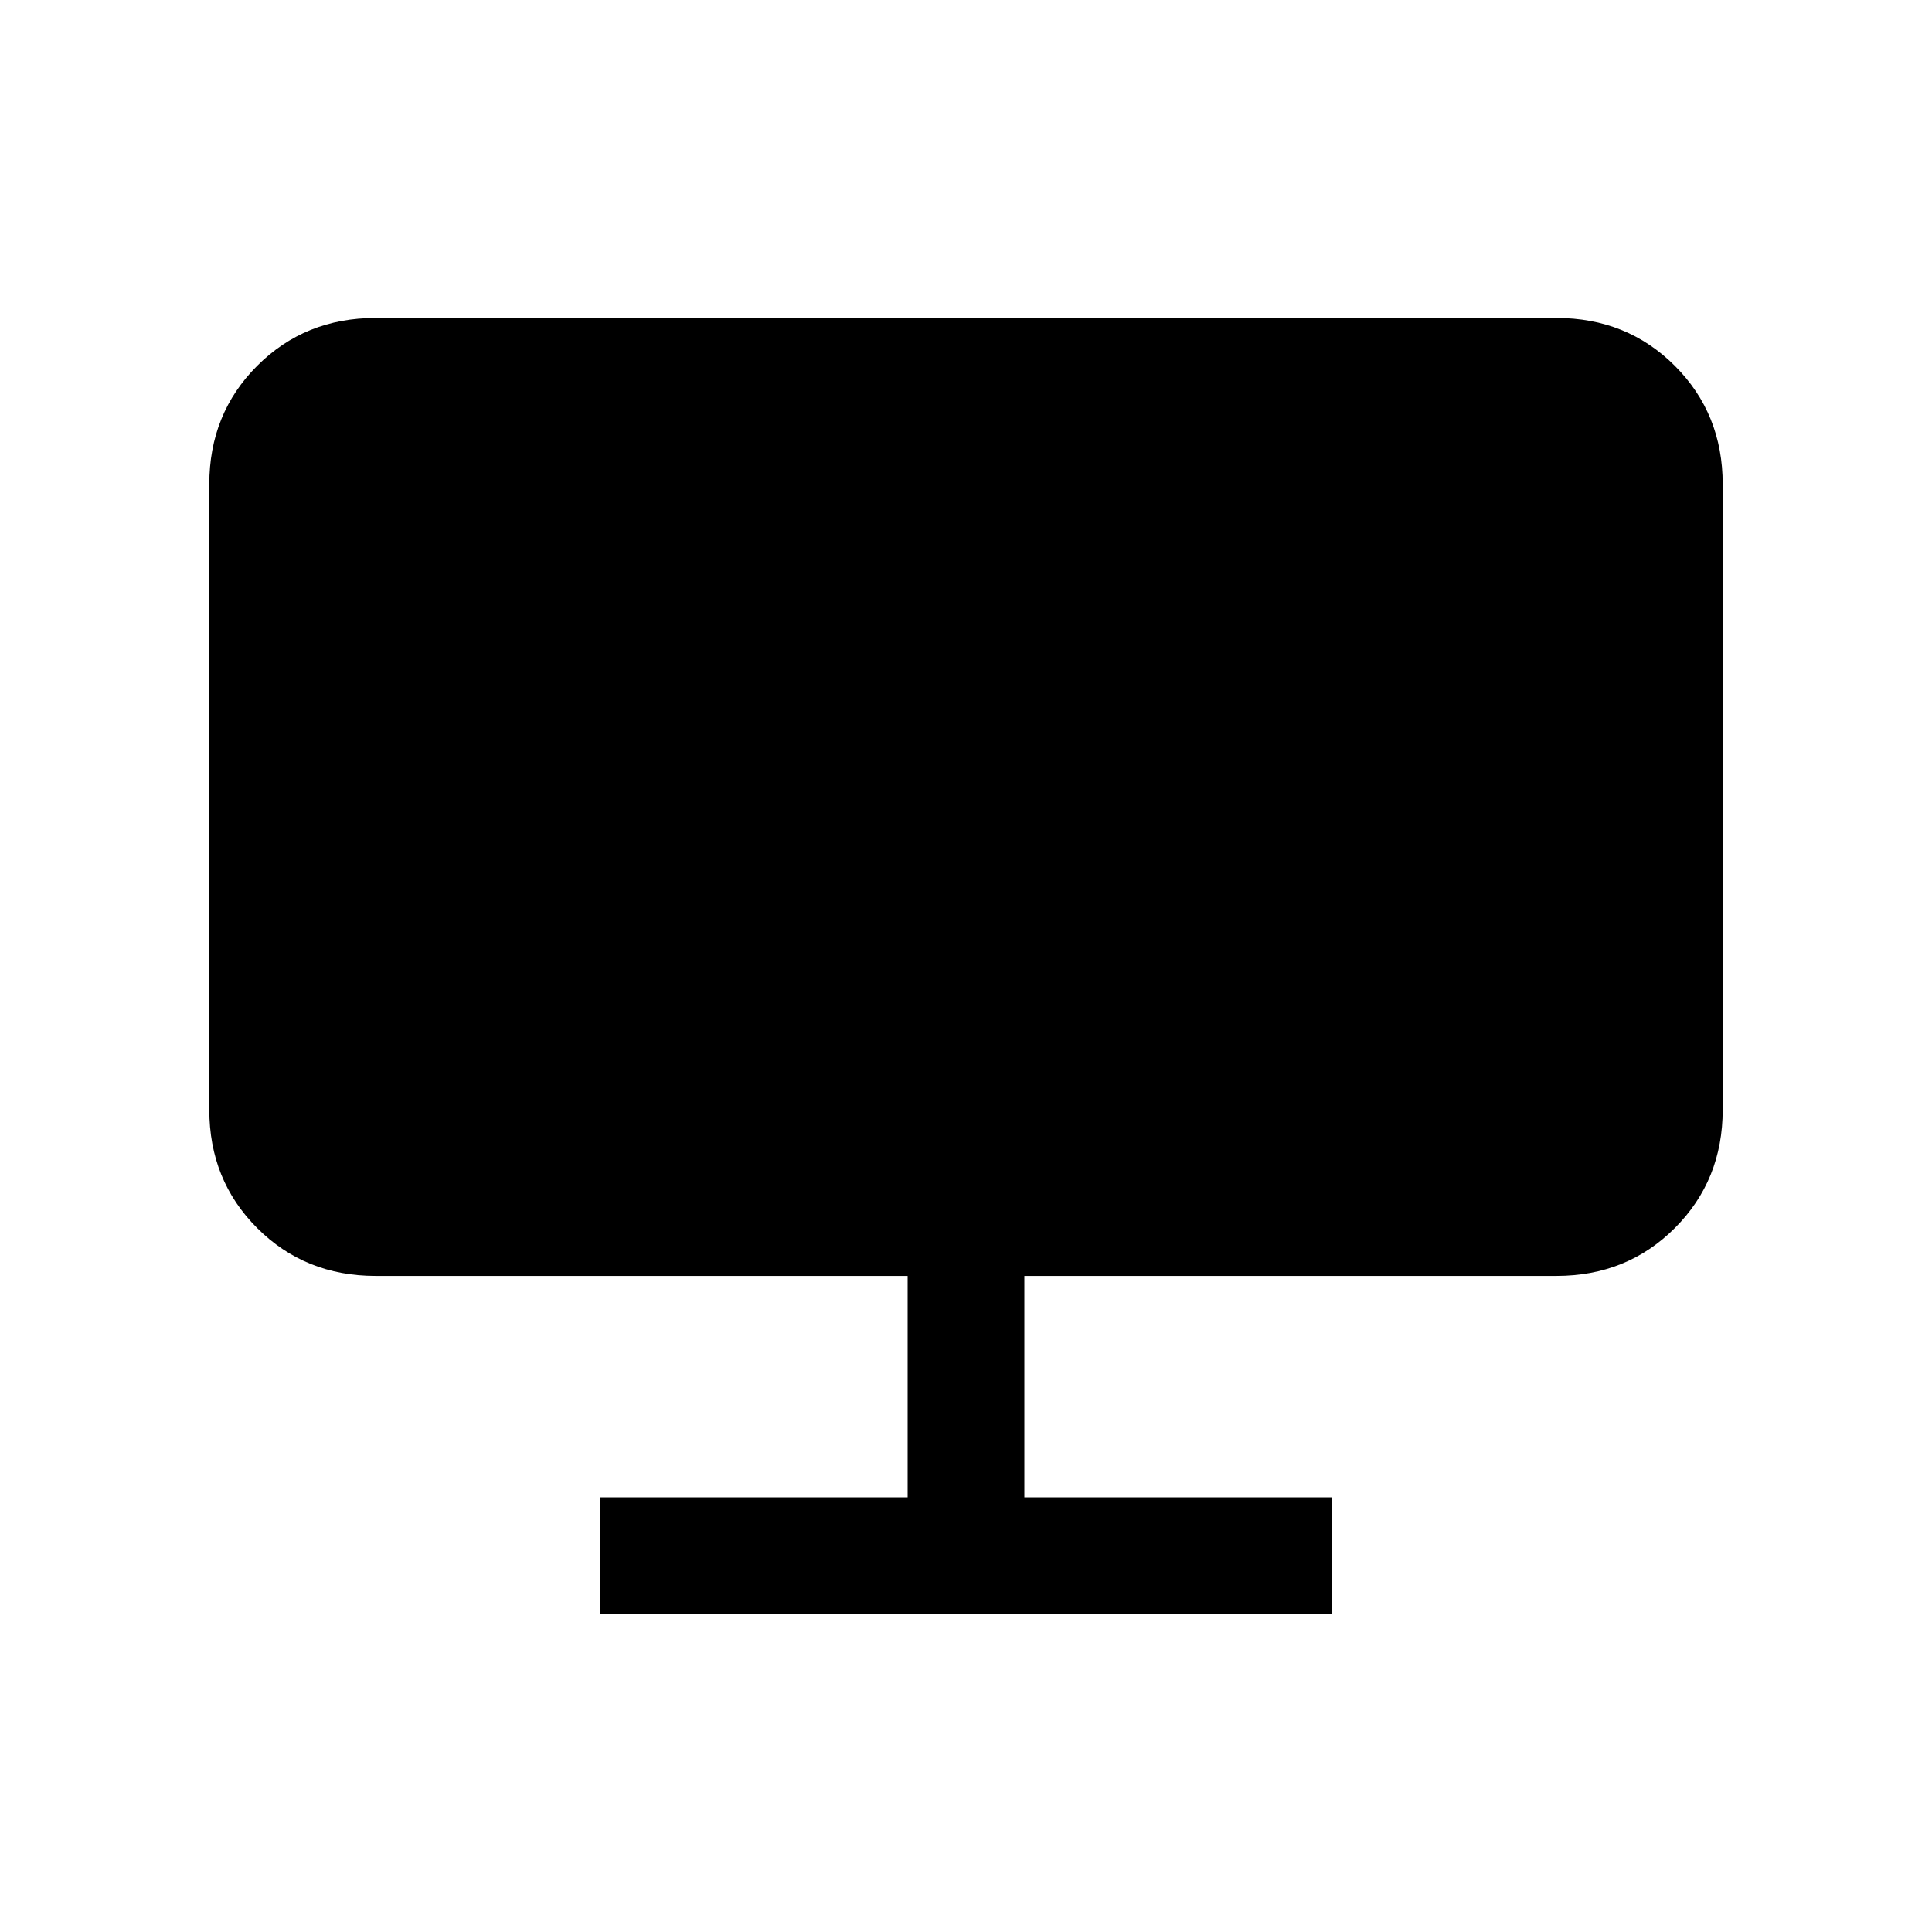 <svg xmlns="http://www.w3.org/2000/svg" height="20" viewBox="0 -960 960 960" width="20"><path d="M298-158v-58h153v-110H186.615q-35.04 0-58.828-23.788Q104-373.575 104-408.615v-310.77q0-35.04 23.787-58.828Q151.575-802 186.615-802h586.77q35.04 0 58.828 23.787Q856-754.425 856-719.385v310.77q0 35.04-23.787 58.827Q808.425-326 773.385-326H509v110h153v58H298Z"/></svg>